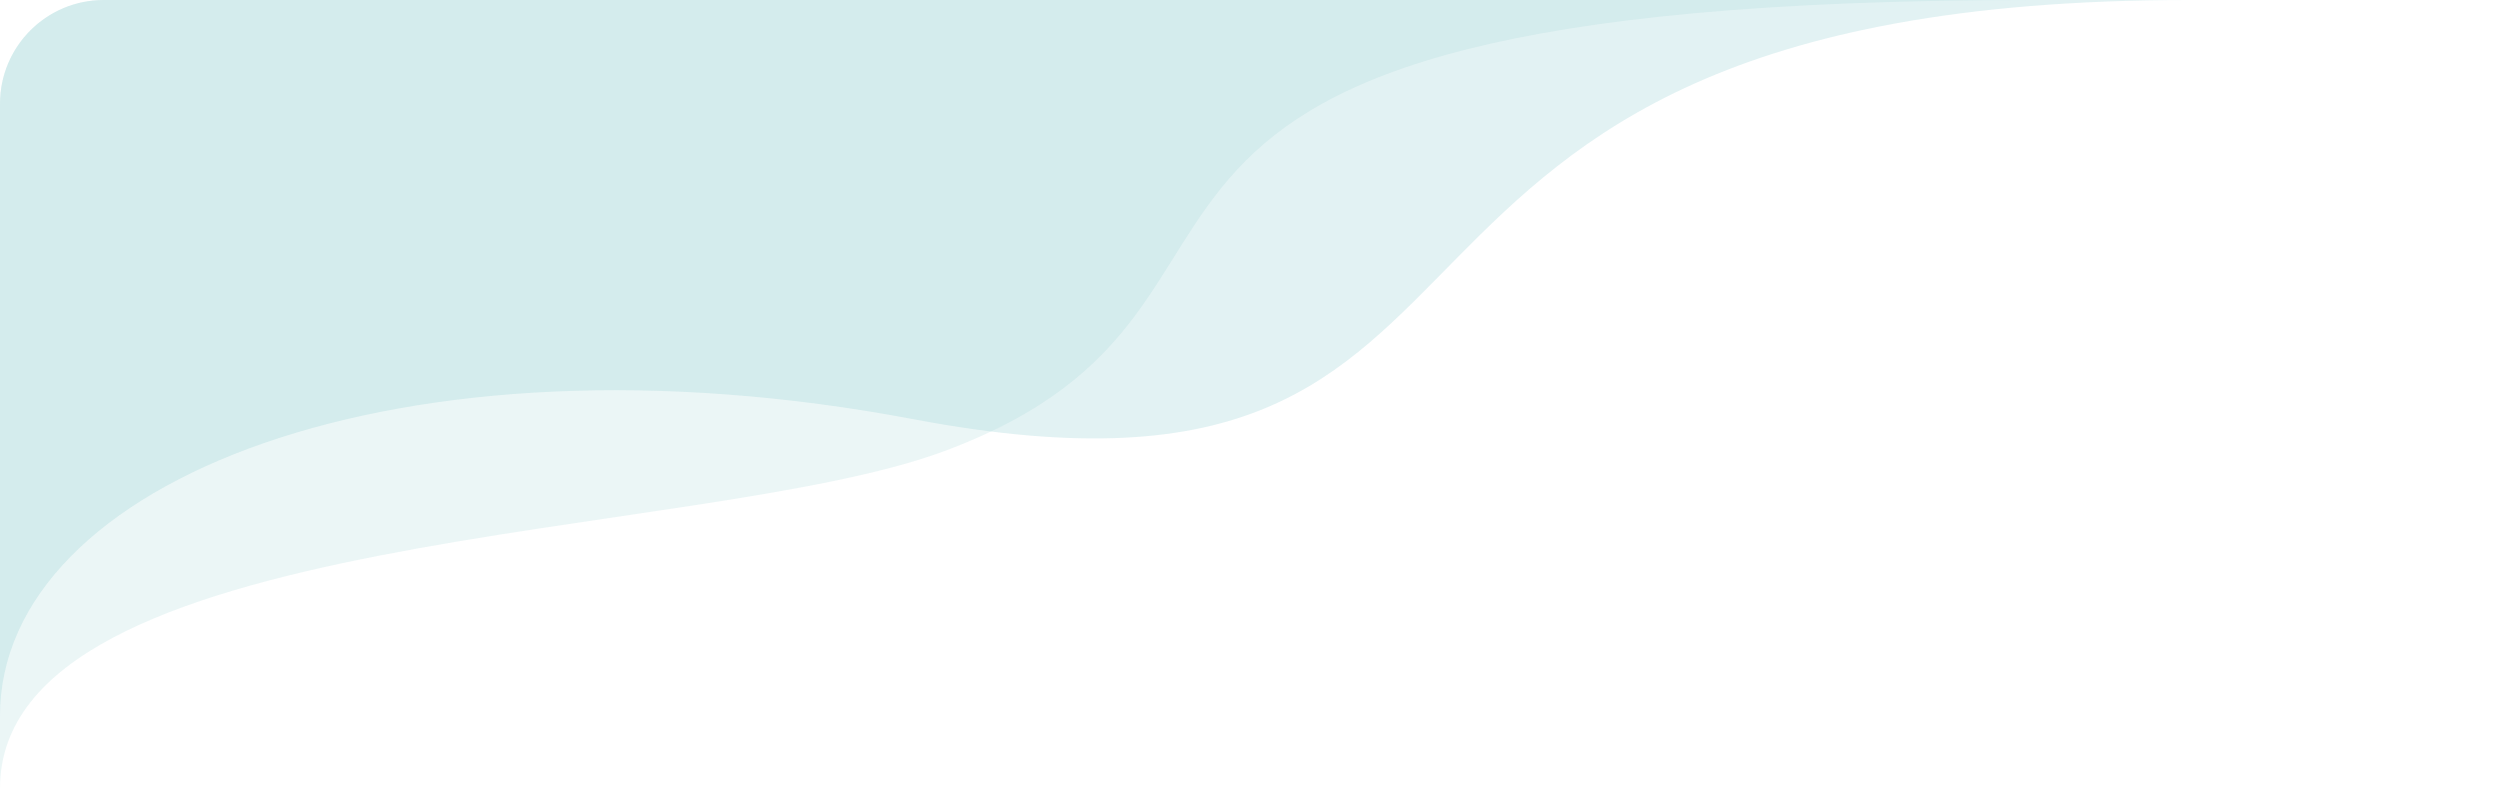 <svg width="241" height="76" viewBox="0 0 241 76" fill="none" xmlns="http://www.w3.org/2000/svg">
<path opacity="0.2" d="M91 43.5C67.315 52.306 0 50.667 0 76V10C0 4.477 4.477 0 10 0H196C92.456 0 130 29 91 43.5Z" fill="#9ED4D6"/>
<path opacity="0.3" d="M88.07 40.414C38.53 31.05 0.001 46.369 0 69V10C0 4.477 4.477 0 10 0H211C122.032 0 152.972 52.683 88.07 40.414Z" fill="#9ED4D6"/>
</svg>
